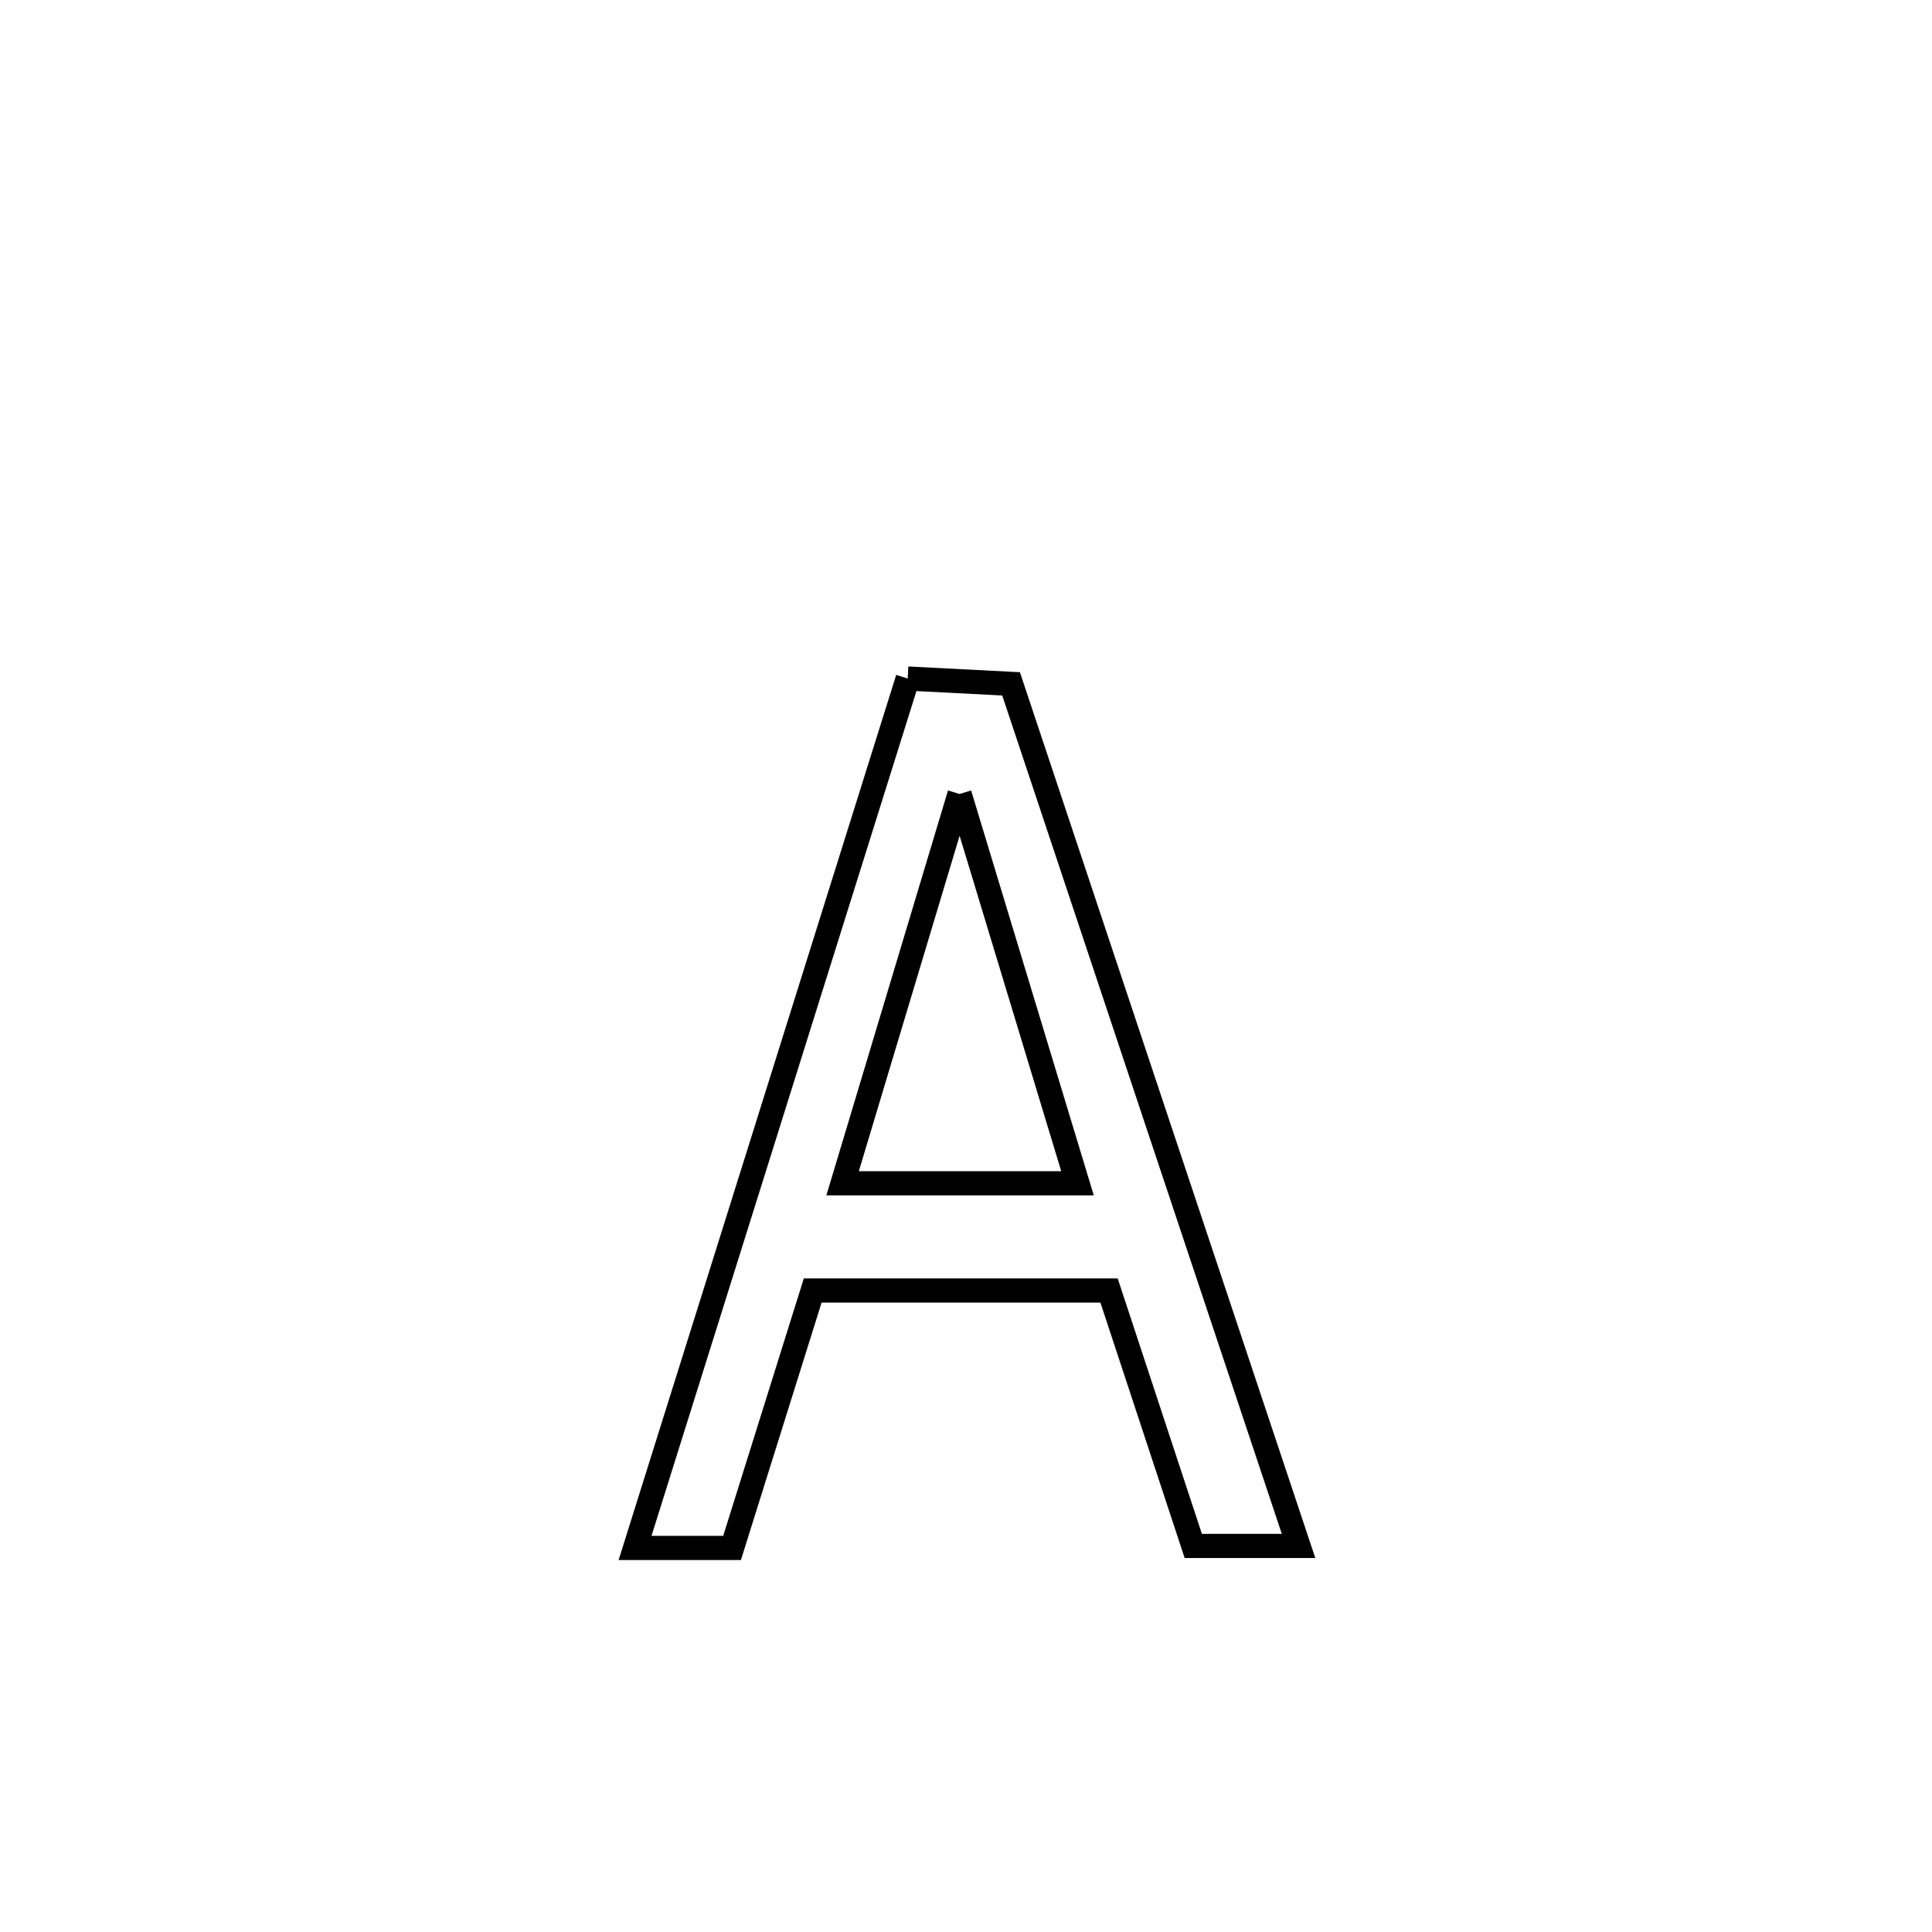 <svg xmlns="http://www.w3.org/2000/svg" viewBox="0.0 0.0 24.0 24.0" height="200px" width="200px"><path fill="none" stroke="black" stroke-width=".3" stroke-opacity="1.0"  filling="0" d="M11.276 8.429 L11.276 8.429 C11.704 8.451 12.132 8.473 12.56 8.495 L12.56 8.495 C13.155 10.28 13.75 12.065 14.345 13.85 C14.94 15.634 15.536 17.419 16.131 19.204 L16.131 19.204 C15.694 19.204 15.258 19.204 14.822 19.204 L14.822 19.204 C14.812 19.176 13.785 16.051 13.778 16.031 L13.778 16.031 C12.551 16.031 11.324 16.031 10.096 16.031 L10.096 16.031 C10.06 16.148 9.129 19.118 9.094 19.229 L9.094 19.229 C8.692 19.229 8.291 19.229 7.889 19.229 L7.889 19.229 C8.454 17.429 9.018 15.629 9.583 13.829 C10.147 12.029 10.712 10.229 11.276 8.429 L11.276 8.429"></path>
<path fill="none" stroke="black" stroke-width=".3" stroke-opacity="1.0"  filling="0" d="M11.92 9.863 L11.92 9.863 C12.408 11.475 12.896 13.087 13.385 14.699 L13.385 14.699 C12.412 14.699 11.44 14.699 10.467 14.699 L10.467 14.699 C10.951 13.087 11.435 11.475 11.92 9.863 L11.92 9.863"></path></svg>